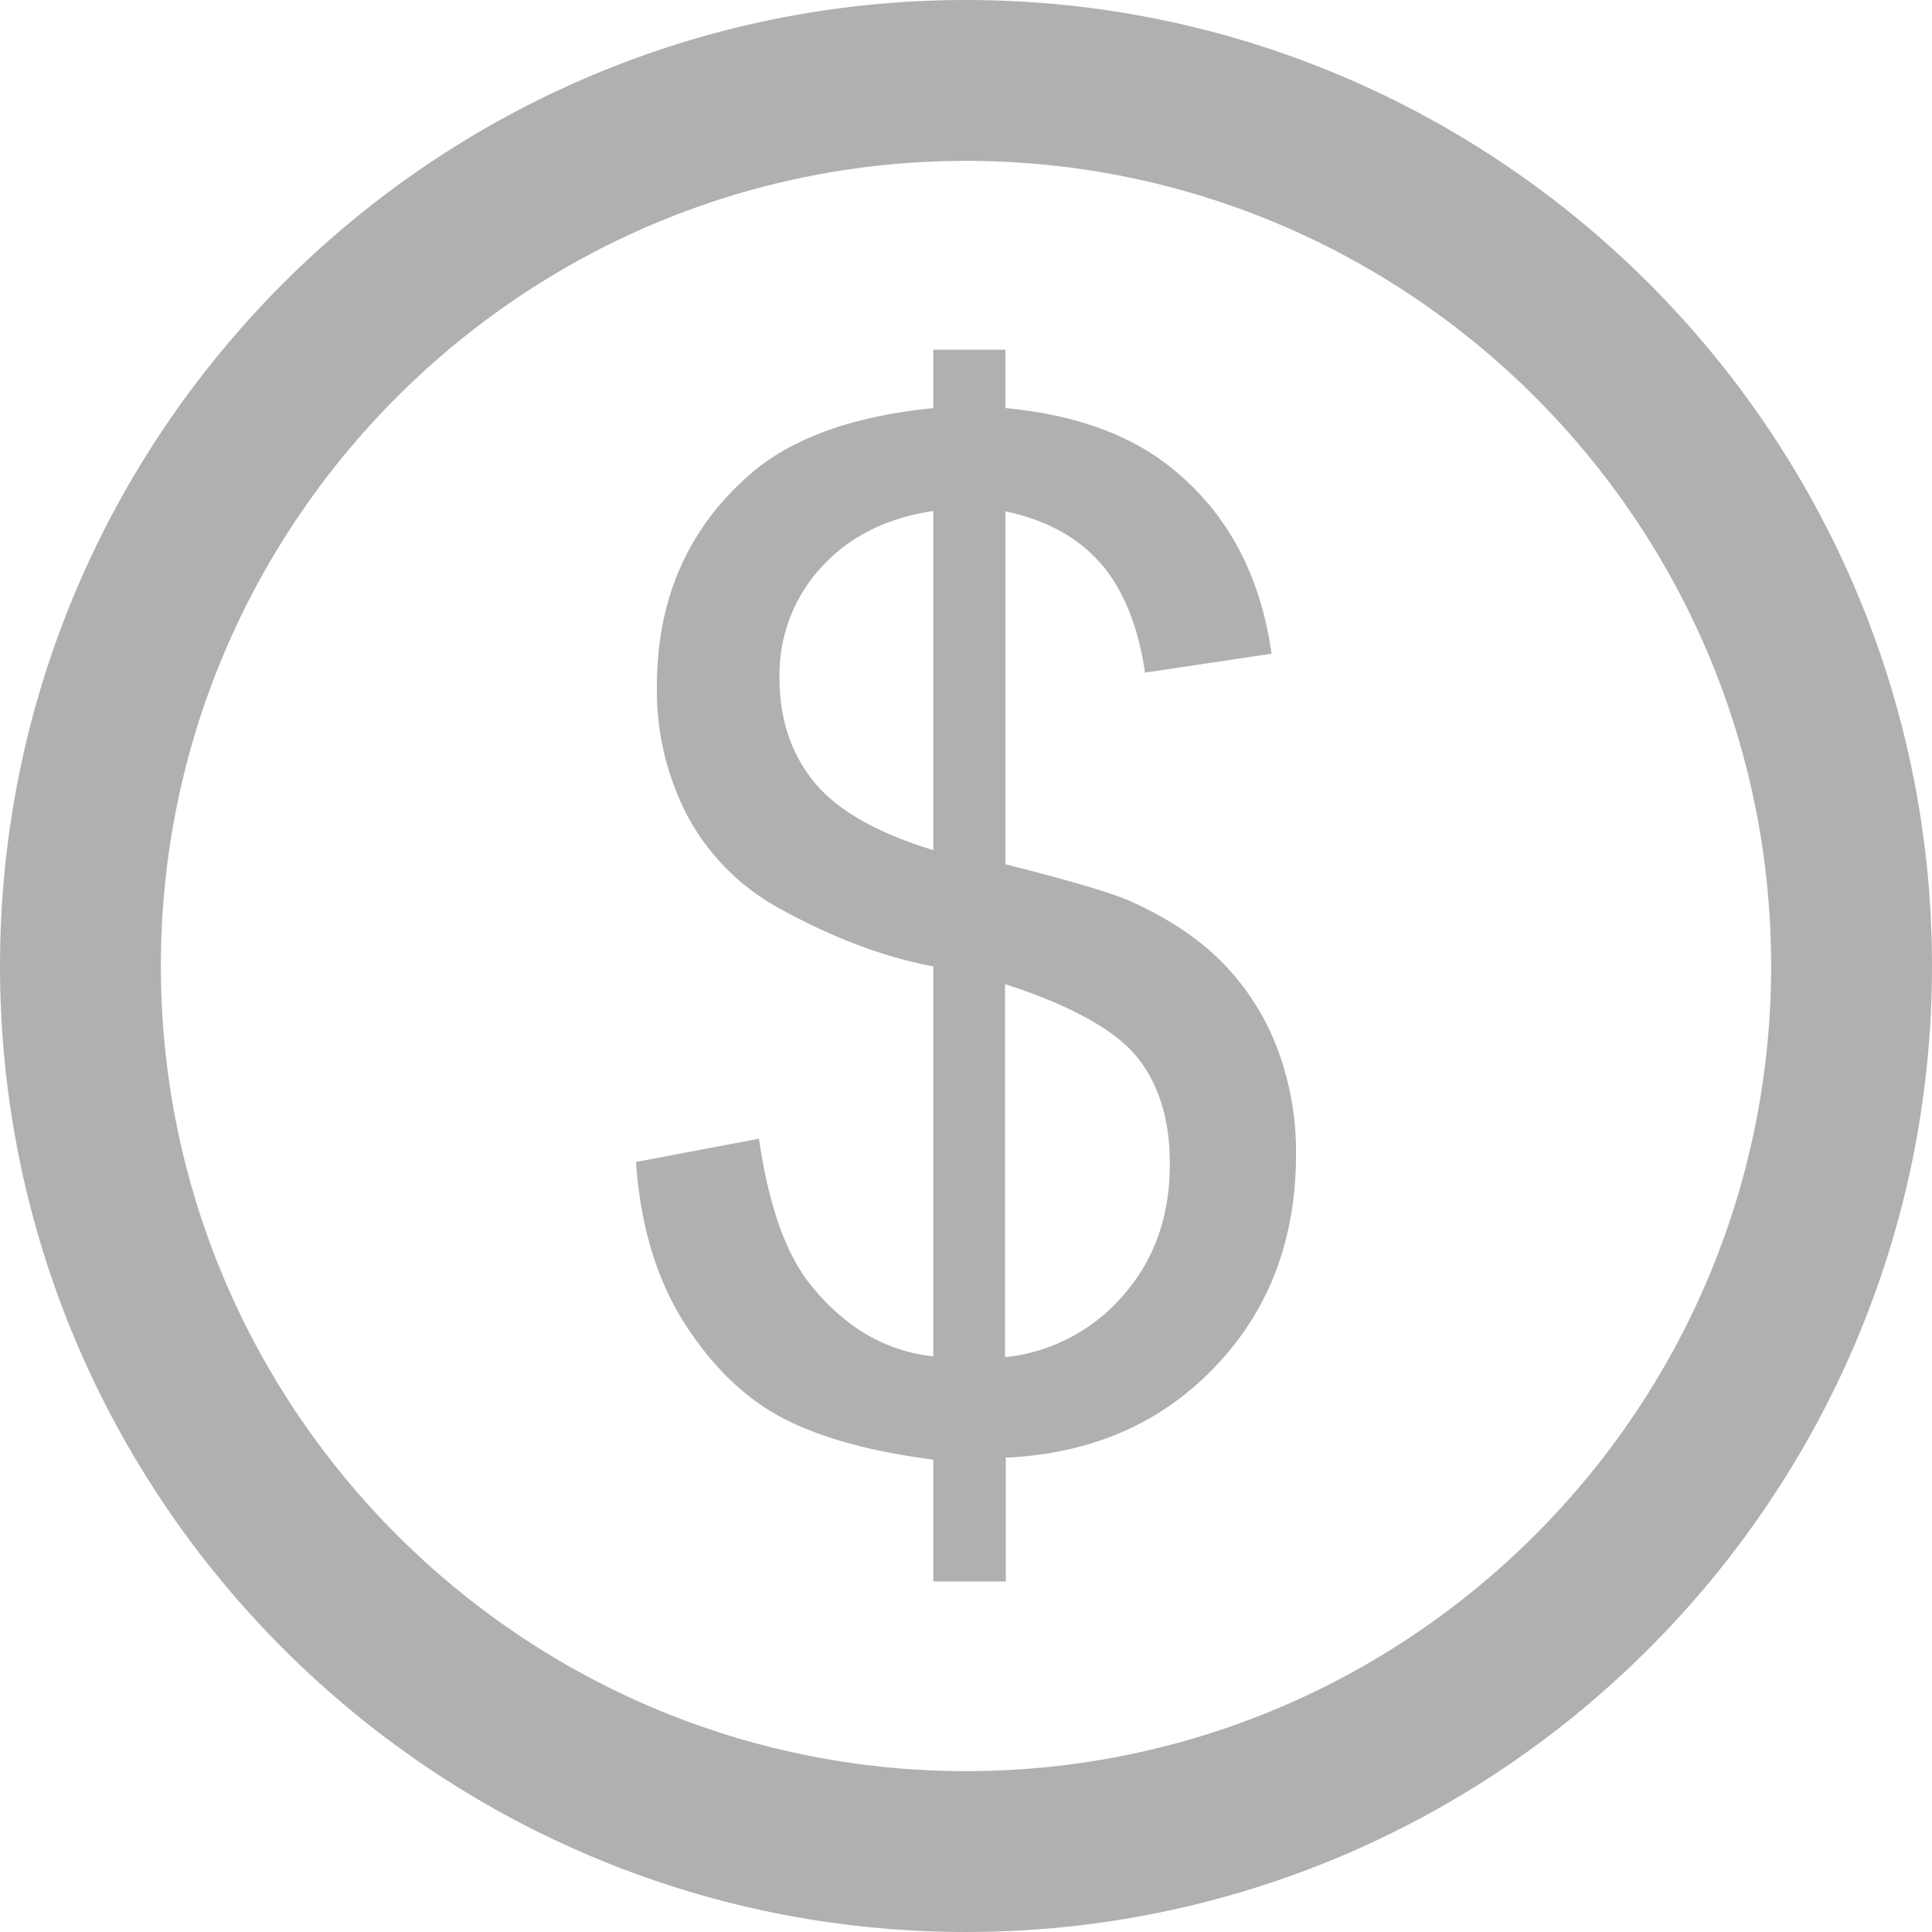<svg xmlns="http://www.w3.org/2000/svg" width="490" height="490" viewBox="0 0 490 490">
  <g id="Group_57" data-name="Group 57" transform="translate(-11 -11)">
    <g id="Group_54" data-name="Group 54">
      <path id="Path_132" data-name="Path 132" d="M256,501C120.9,501,11,391.1,11,256S120.9,11,256,11,501,120.9,501,256,391.1,501,256,501Zm0-449.2C143.4,51.8,51.8,143.4,51.8,256S143.4,460.2,256,460.2,460.2,368.6,460.2,256,368.6,51.8,256,51.8Z" fill="#afb1af"/>
    </g>
    <g id="Group_56" data-name="Group 56">
      <g id="Group_55" data-name="Group 55">
        <path id="Path_133" data-name="Path 133" d="M247.7,412.3V381.2c-15.5-2-28.2-5.4-37.9-10.4s-18.1-13.1-25.2-24.2c-7.1-11.2-11.2-24.8-12.3-40.9l31.2-5.9c2.4,16.7,6.7,28.9,12.8,36.7,8.7,11,19.2,17.2,31.4,18.5V256.1c-12.8-2.4-25.8-7.4-39.2-14.8a57.982,57.982,0,0,1-22.9-22.9,68.9,68.9,0,0,1-8-33.3q0-33.15,23.5-53.7,15.75-13.8,46.6-16.9V99.7H266v14.8c18.1,1.7,32.4,7,43,15.9,13.6,11.3,21.7,26.7,24.5,46.4l-32.1,4.8c-1.8-12.2-5.7-21.5-11.5-28s-13.8-10.8-23.9-12.9v89.5c15.6,3.9,26,7,31.1,9.1,9.7,4.3,17.5,9.4,23.6,15.5a62.658,62.658,0,0,1,14.1,21.7,73.985,73.985,0,0,1,4.9,27.3c0,21.5-6.8,39.5-20.5,53.8q-20.55,21.6-53.1,23.1v31.4H247.7Zm0-271.7c-12.1,1.8-21.6,6.7-28.6,14.5a40.2,40.2,0,0,0-10.4,27.8c0,10.6,3,19.4,8.9,26.6,5.9,7.1,16,12.8,30.1,17.1v-86ZM266,355.2a45.622,45.622,0,0,0,29.9-15.7c7.9-9,11.8-20.1,11.8-33.3,0-11.3-2.8-20.3-8.4-27.2-5.6-6.8-16.7-13-33.4-18.4v94.6Z" fill="#afb1af"/>
      </g>
    </g>
  </g>
</svg>
